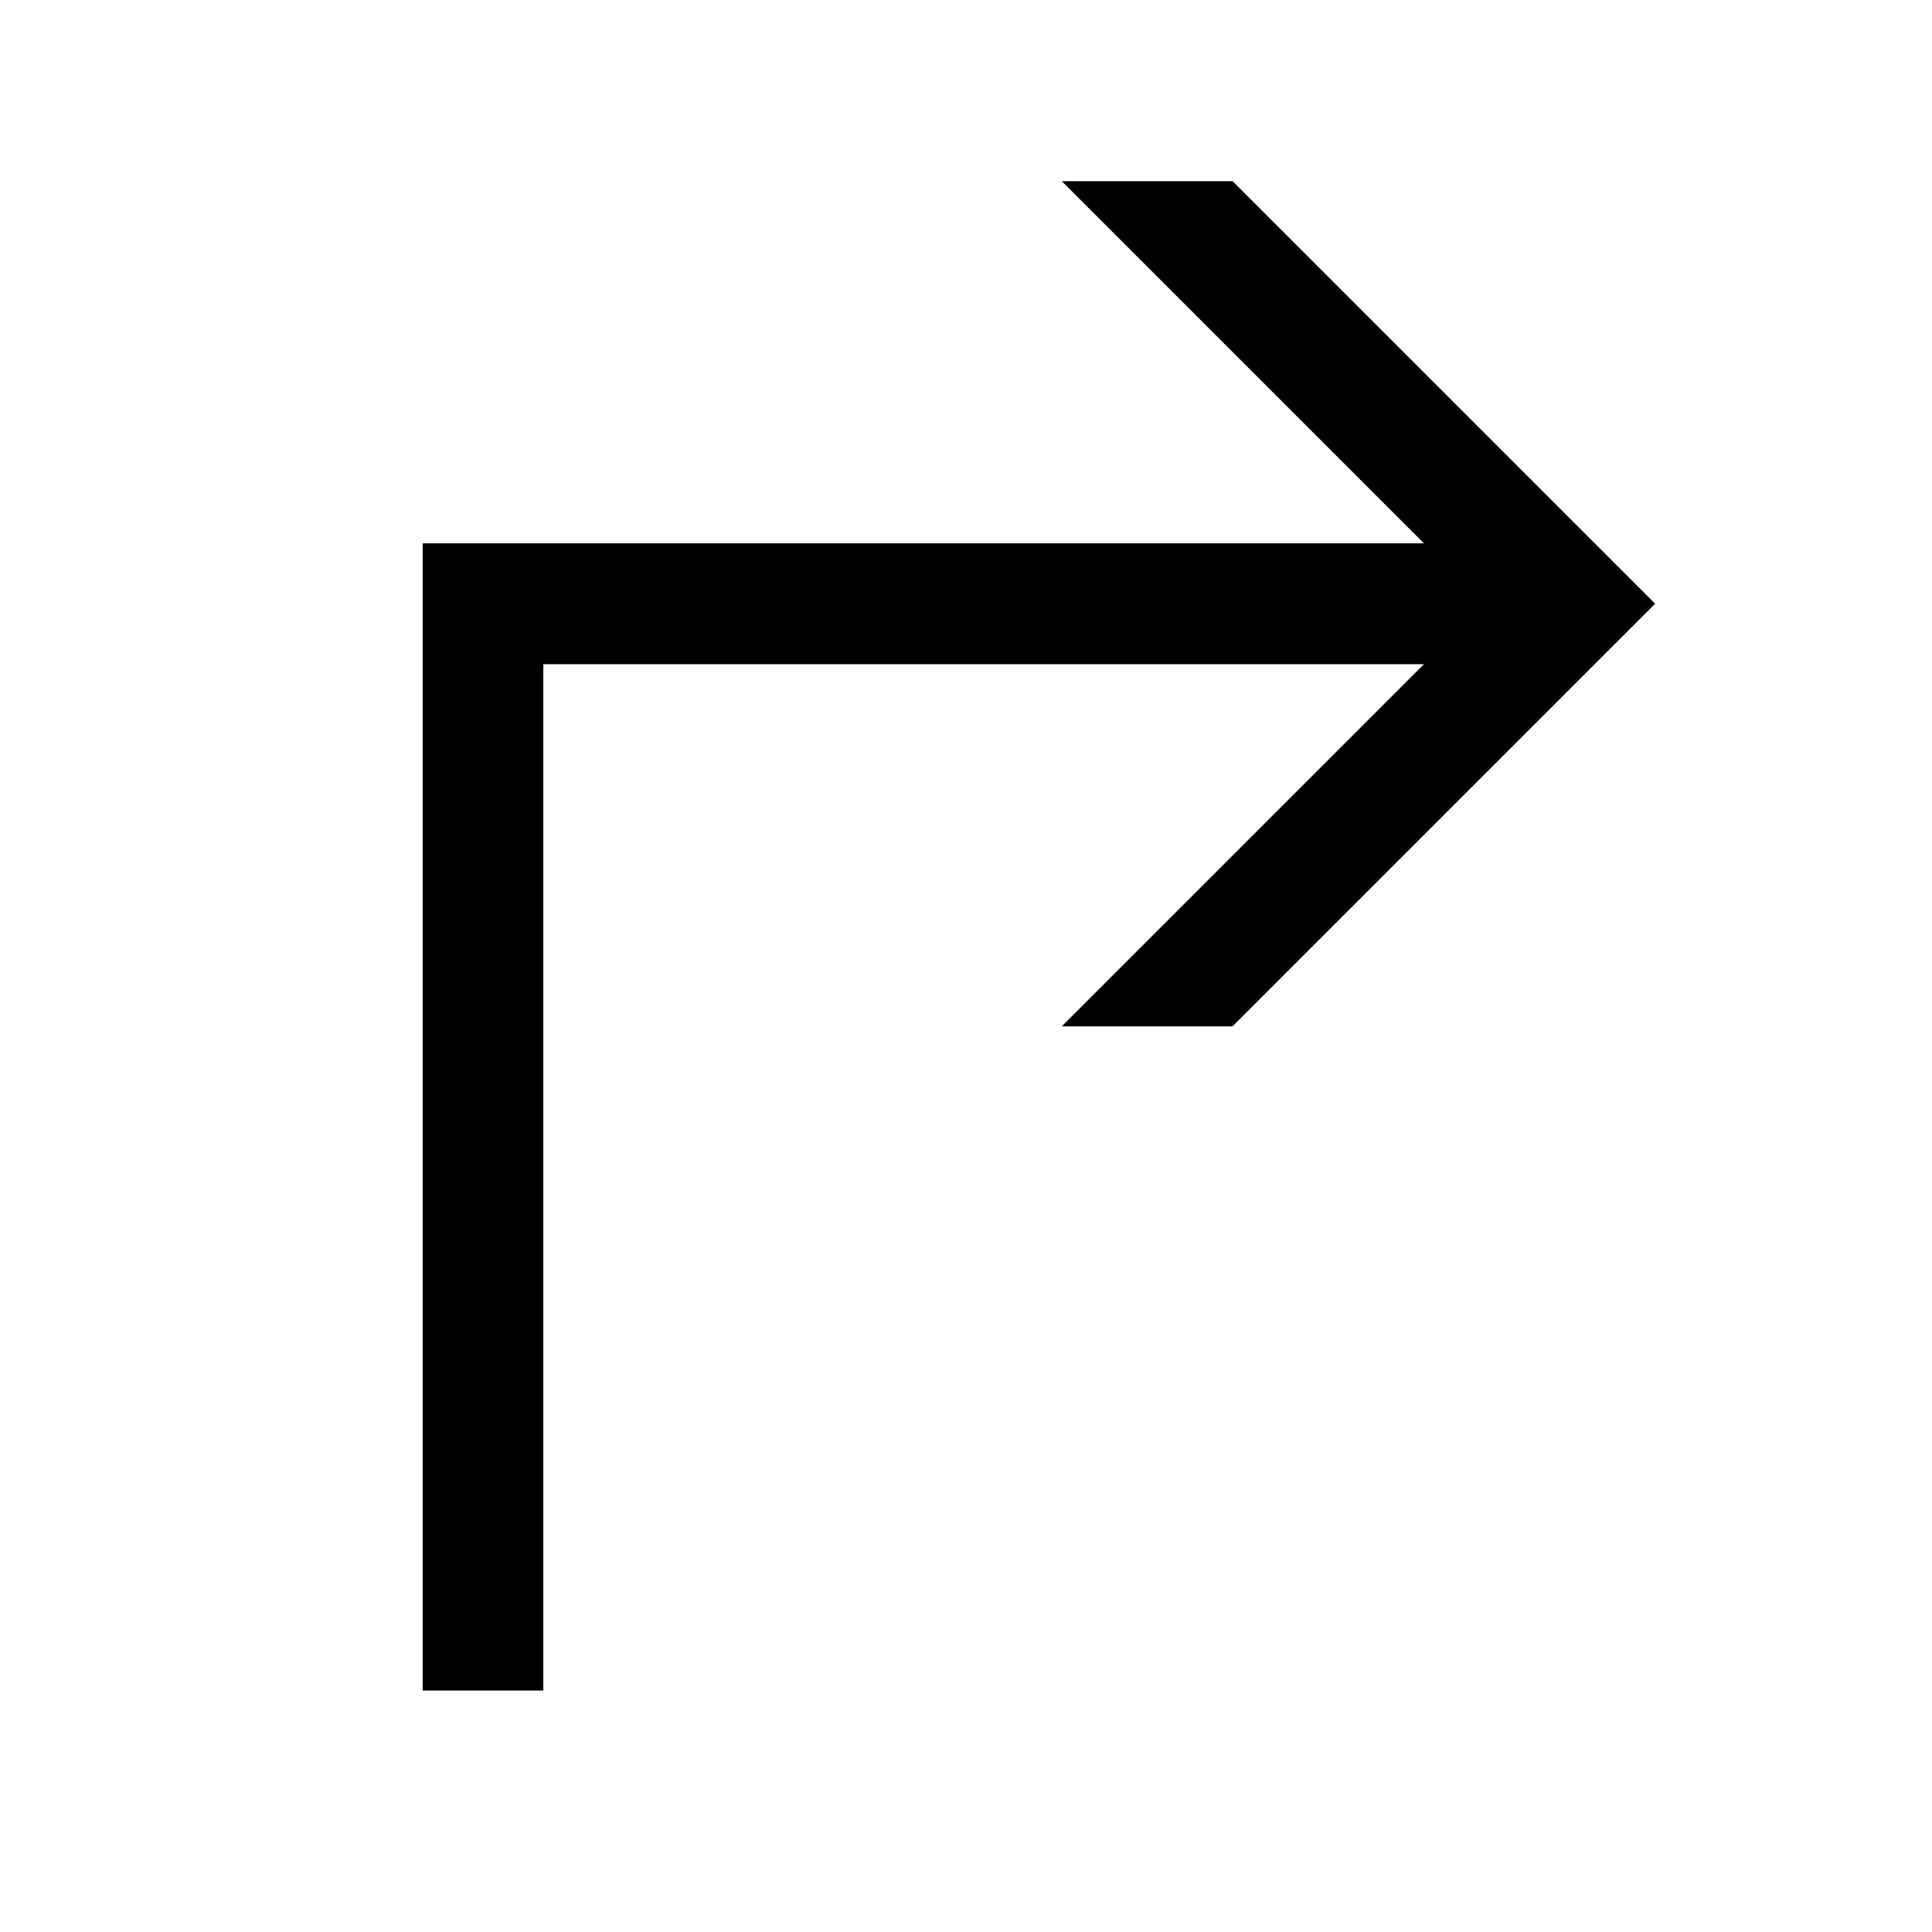 <svg width="48" height="48" viewBox="0 0 32 32" xmlns="http://www.w3.org/2000/svg"><path d="M23.586 11L17.586 17H20.414L27.414 10L20.414 3H17.586L23.586 9H7V28H9V11H23.586Z" fill="#000000" class="bmwfcol"/><title>arrow-ellbow-up-right_rg_48</title></svg>